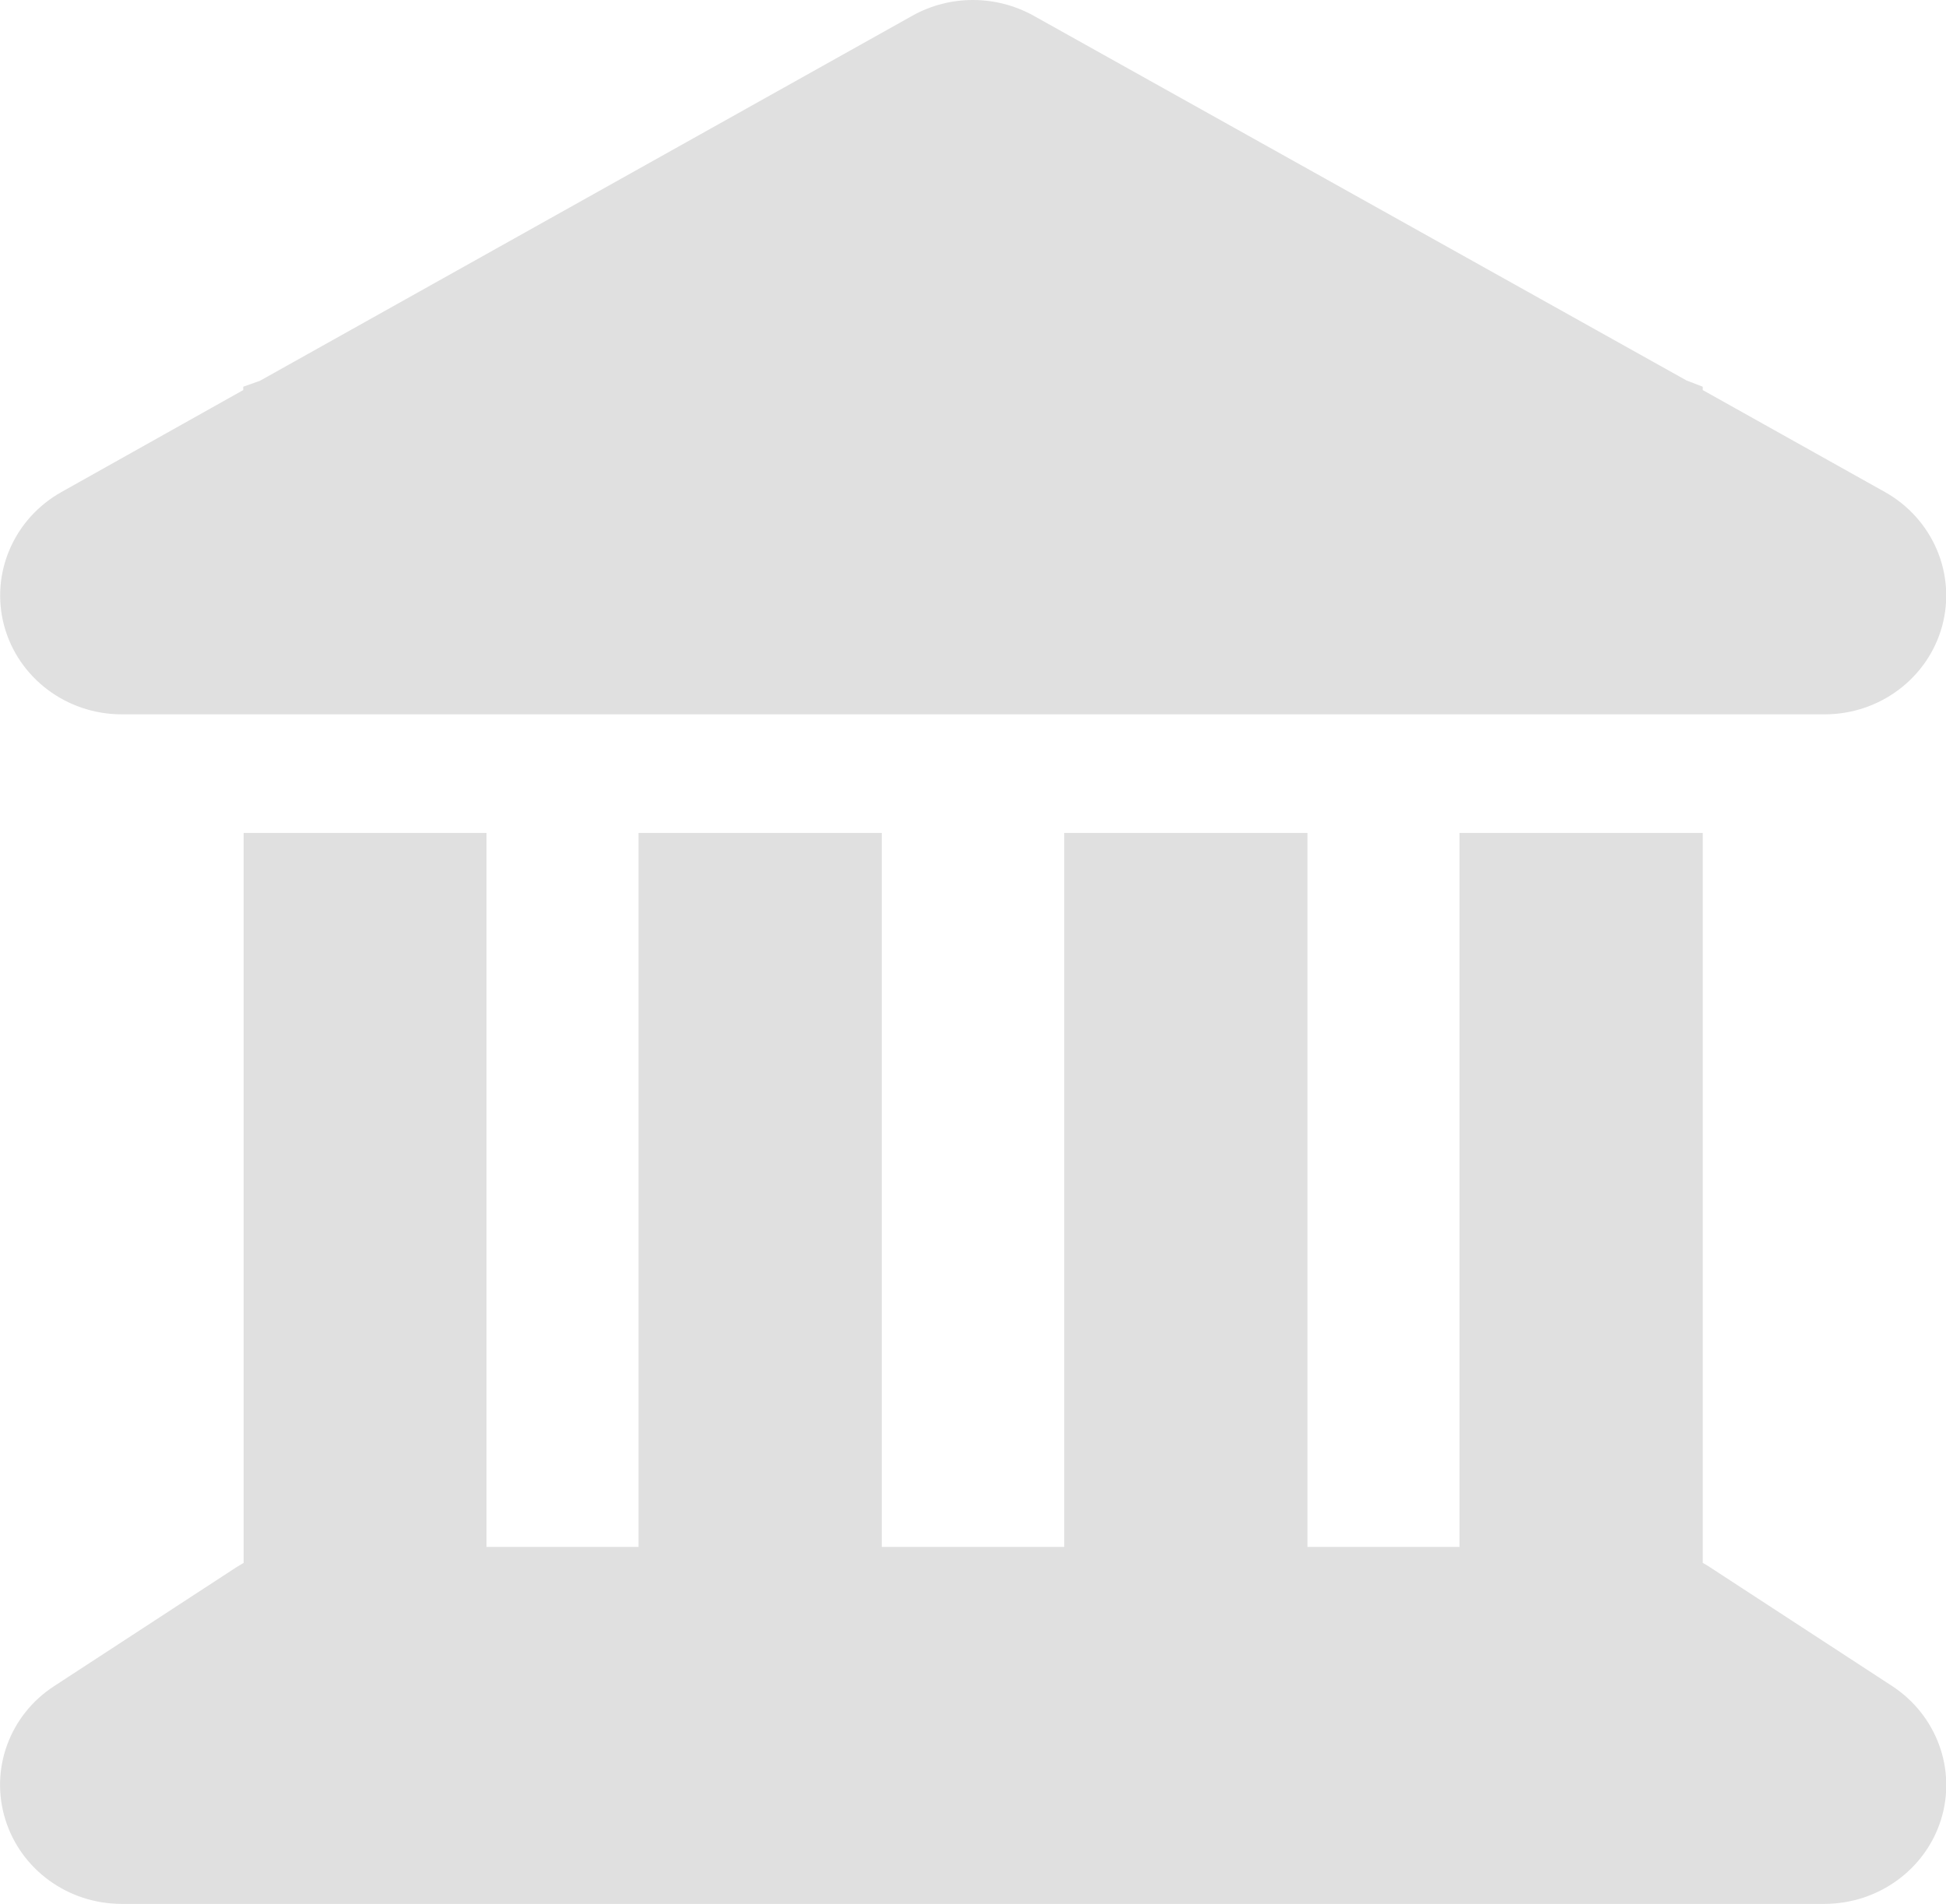 <svg width="277" height="271" viewBox="0 0 277 271" fill="none" xmlns="http://www.w3.org/2000/svg">
<g clip-path="url(#clip0_31_901)">
<path d="M129.898 2.223C135.2 -0.741 141.746 -0.741 147.102 2.223L240.049 54.147L242.375 55.047V55.523L268.29 70.026C275.106 73.837 278.461 81.671 276.459 89.081C274.457 96.491 267.586 101.678 259.742 101.678H17.312C9.468 101.678 2.597 96.491 0.595 89.081C-1.407 81.671 1.948 73.837 8.764 70.026L34.625 55.523V55.047L37.005 54.2L129.898 2.223ZM34.625 118.562H69.25V220.188H90.891V118.562H125.516V220.188H151.484V118.562H186.109V220.188H207.75V118.562H242.375V222.463C242.7 222.622 243.024 222.834 243.349 223.046L269.318 239.983C275.647 244.112 278.515 251.839 276.297 258.985C274.079 266.13 267.316 271 259.688 271H17.312C9.684 271 2.976 266.13 0.757 258.985C-1.461 251.839 1.353 244.112 7.737 239.983L33.705 223.046C34.03 222.834 34.355 222.675 34.679 222.463V118.562H34.625Z" fill="#E0E0E0"/>
</g>
<defs>
<clipPath id="clip0_31_901">
<rect width="277" height="271" fill="white"/>
</clipPath>
</defs>
</svg>
